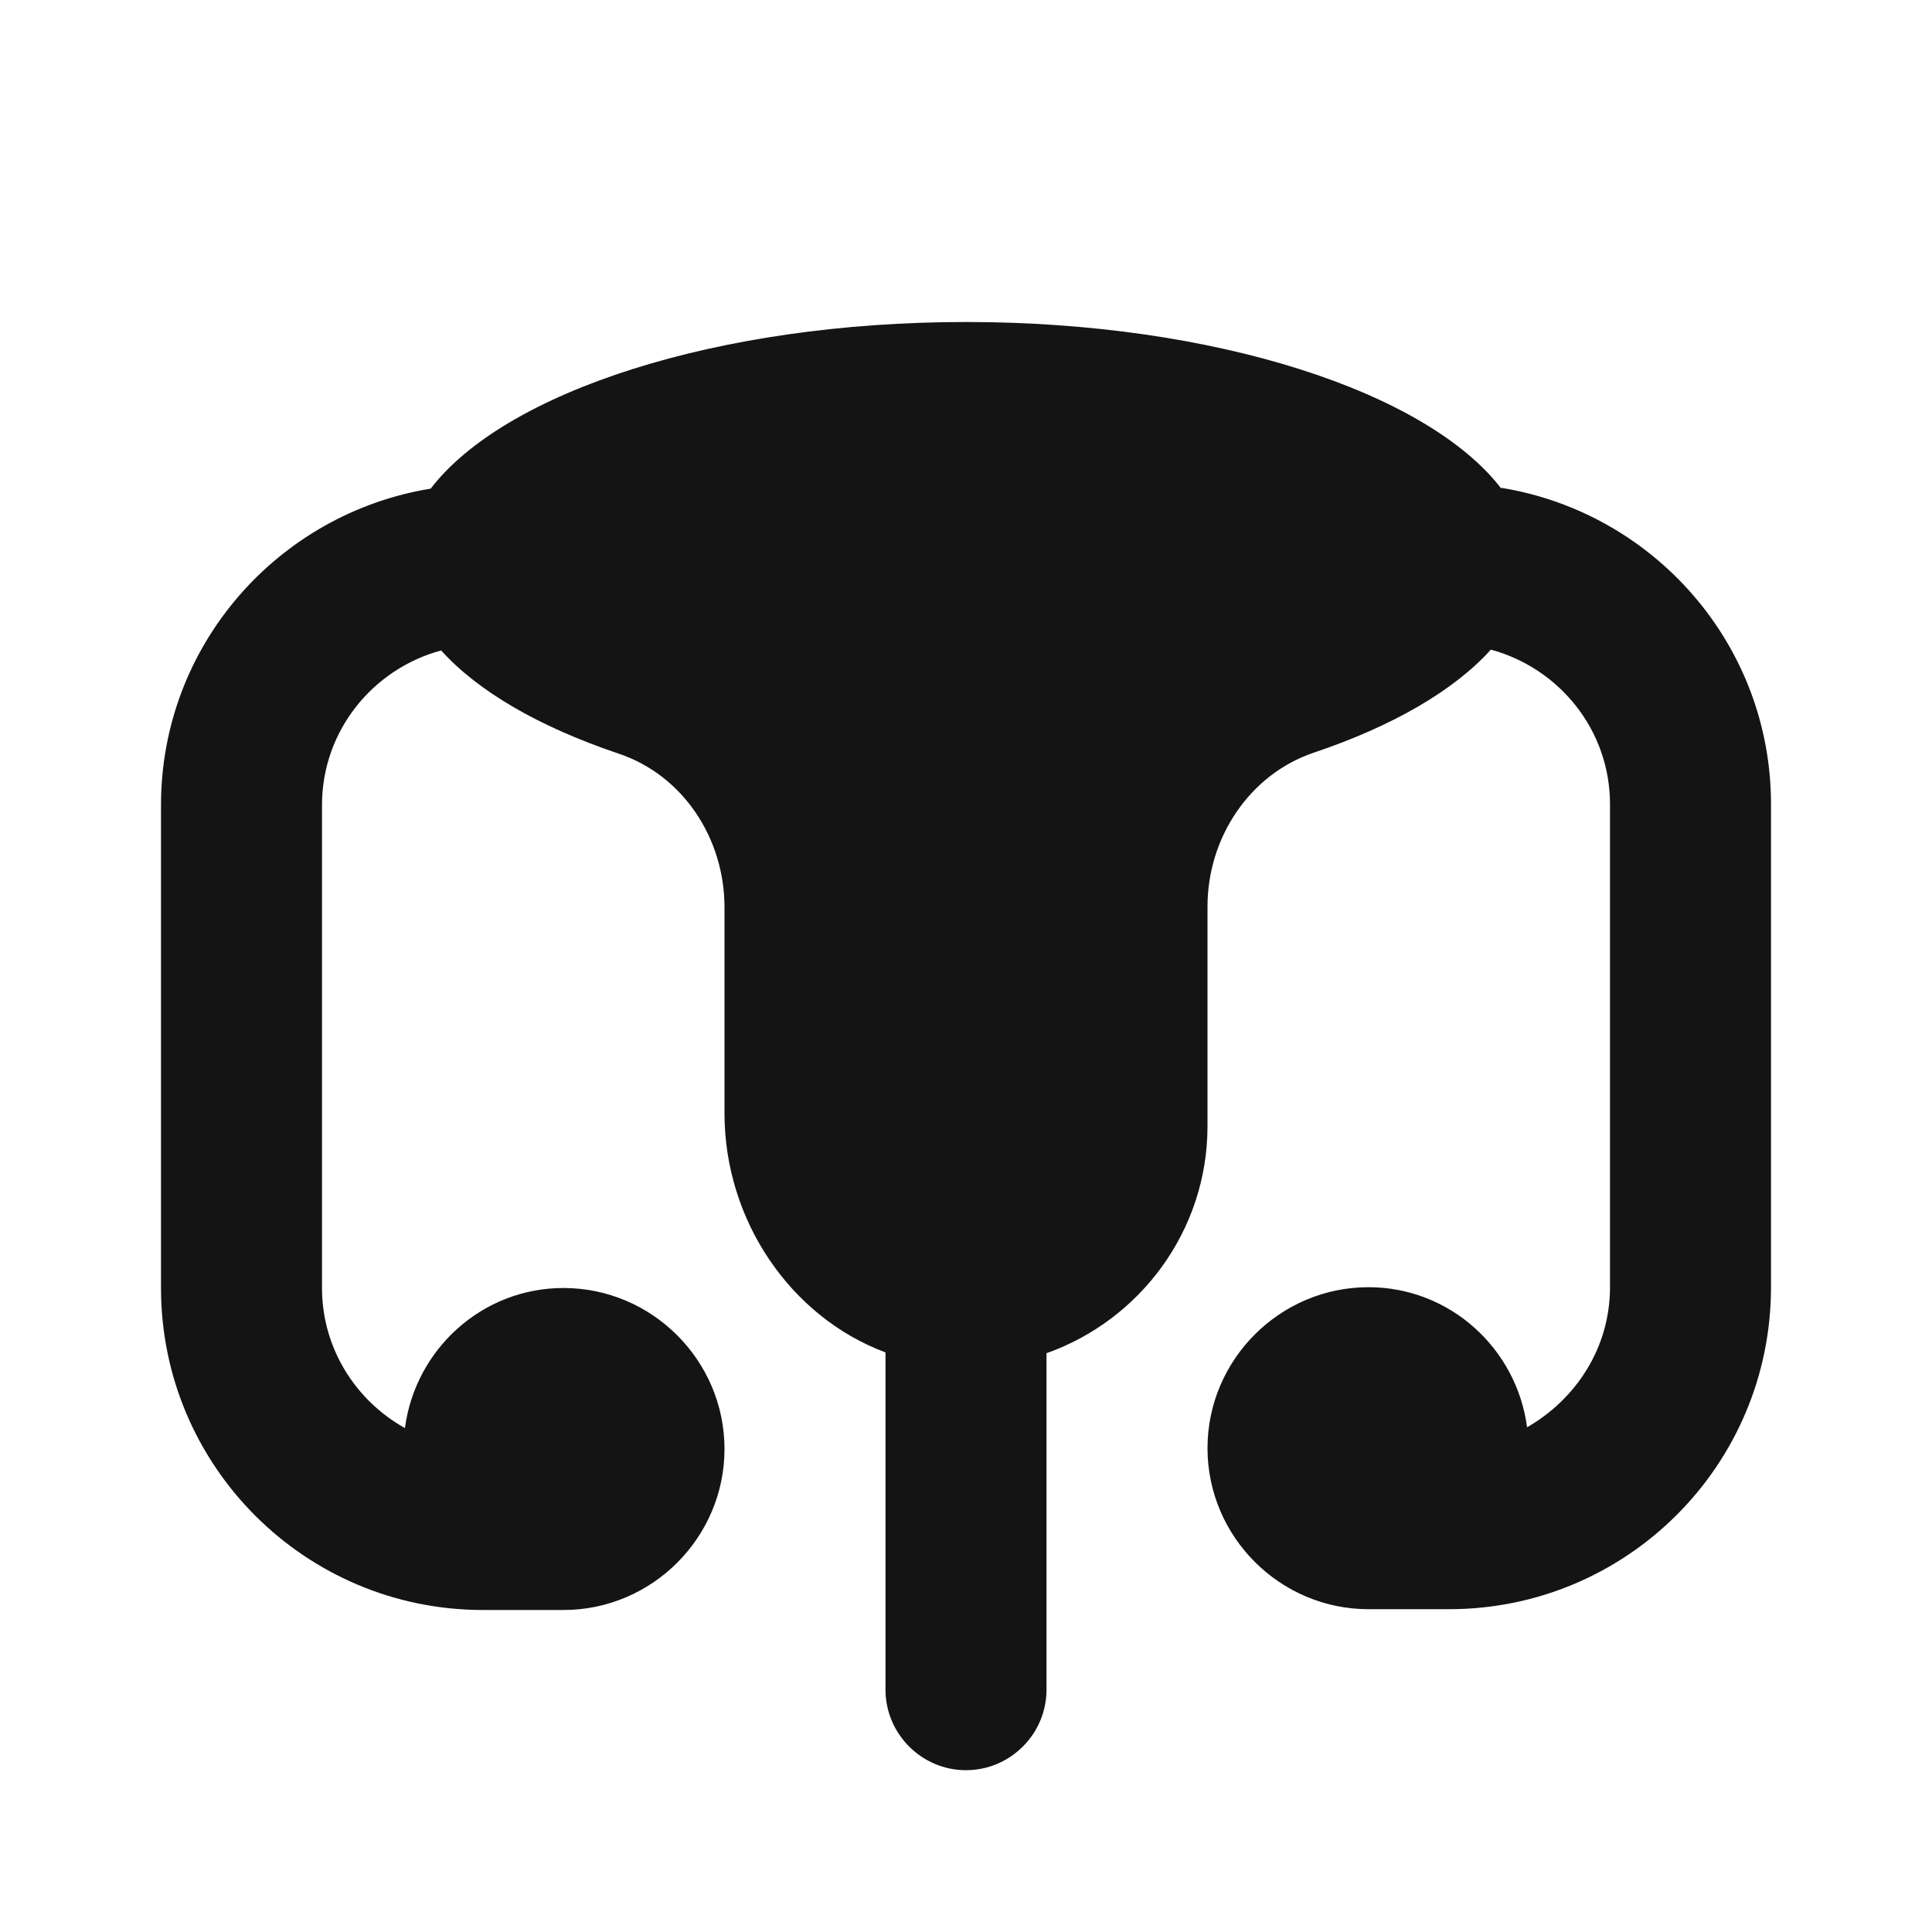 <svg width="24" height="24" viewBox="0 0 24 24" fill="none" xmlns="http://www.w3.org/2000/svg">
<path d="M18.65 6.07C17.73 4.87 15.1 4 12 4C8.9 4 6.27 4.87 5.35 6.07C3.45 6.38 2 8.02 2 10V16C2 18.21 3.79 20 6 20H7C8.1 20 9 19.1 9 18C9 16.9 8.1 16 7 16C5.99 16 5.16 16.76 5.03 17.74C4.42 17.4 4 16.75 4 16V10C4 9.08 4.63 8.31 5.48 8.08C5.94 8.59 6.7 9.03 7.68 9.36C8.49 9.63 9 10.42 9 11.27V13.83C9 15.16 9.82 16.36 11 16.8V20.99C11 21.54 11.45 21.99 12 21.99C12.55 21.99 13 21.54 13 20.99V16.81C14.16 16.4 15 15.29 15 13.99V11.26C15 10.41 15.52 9.62 16.32 9.35C17.3 9.02 18.06 8.58 18.52 8.07C19.37 8.3 20 9.07 20 9.99V15.99C20 16.74 19.58 17.38 18.97 17.73C18.84 16.75 18.01 15.99 17 15.99C15.9 15.99 15 16.89 15 17.99C15 19.09 15.9 19.99 17 19.99H18C20.21 19.99 22 18.2 22 15.99V9.99C22 8.01 20.55 6.37 18.65 6.06V6.07Z" fill="#141414"/>
</svg>
